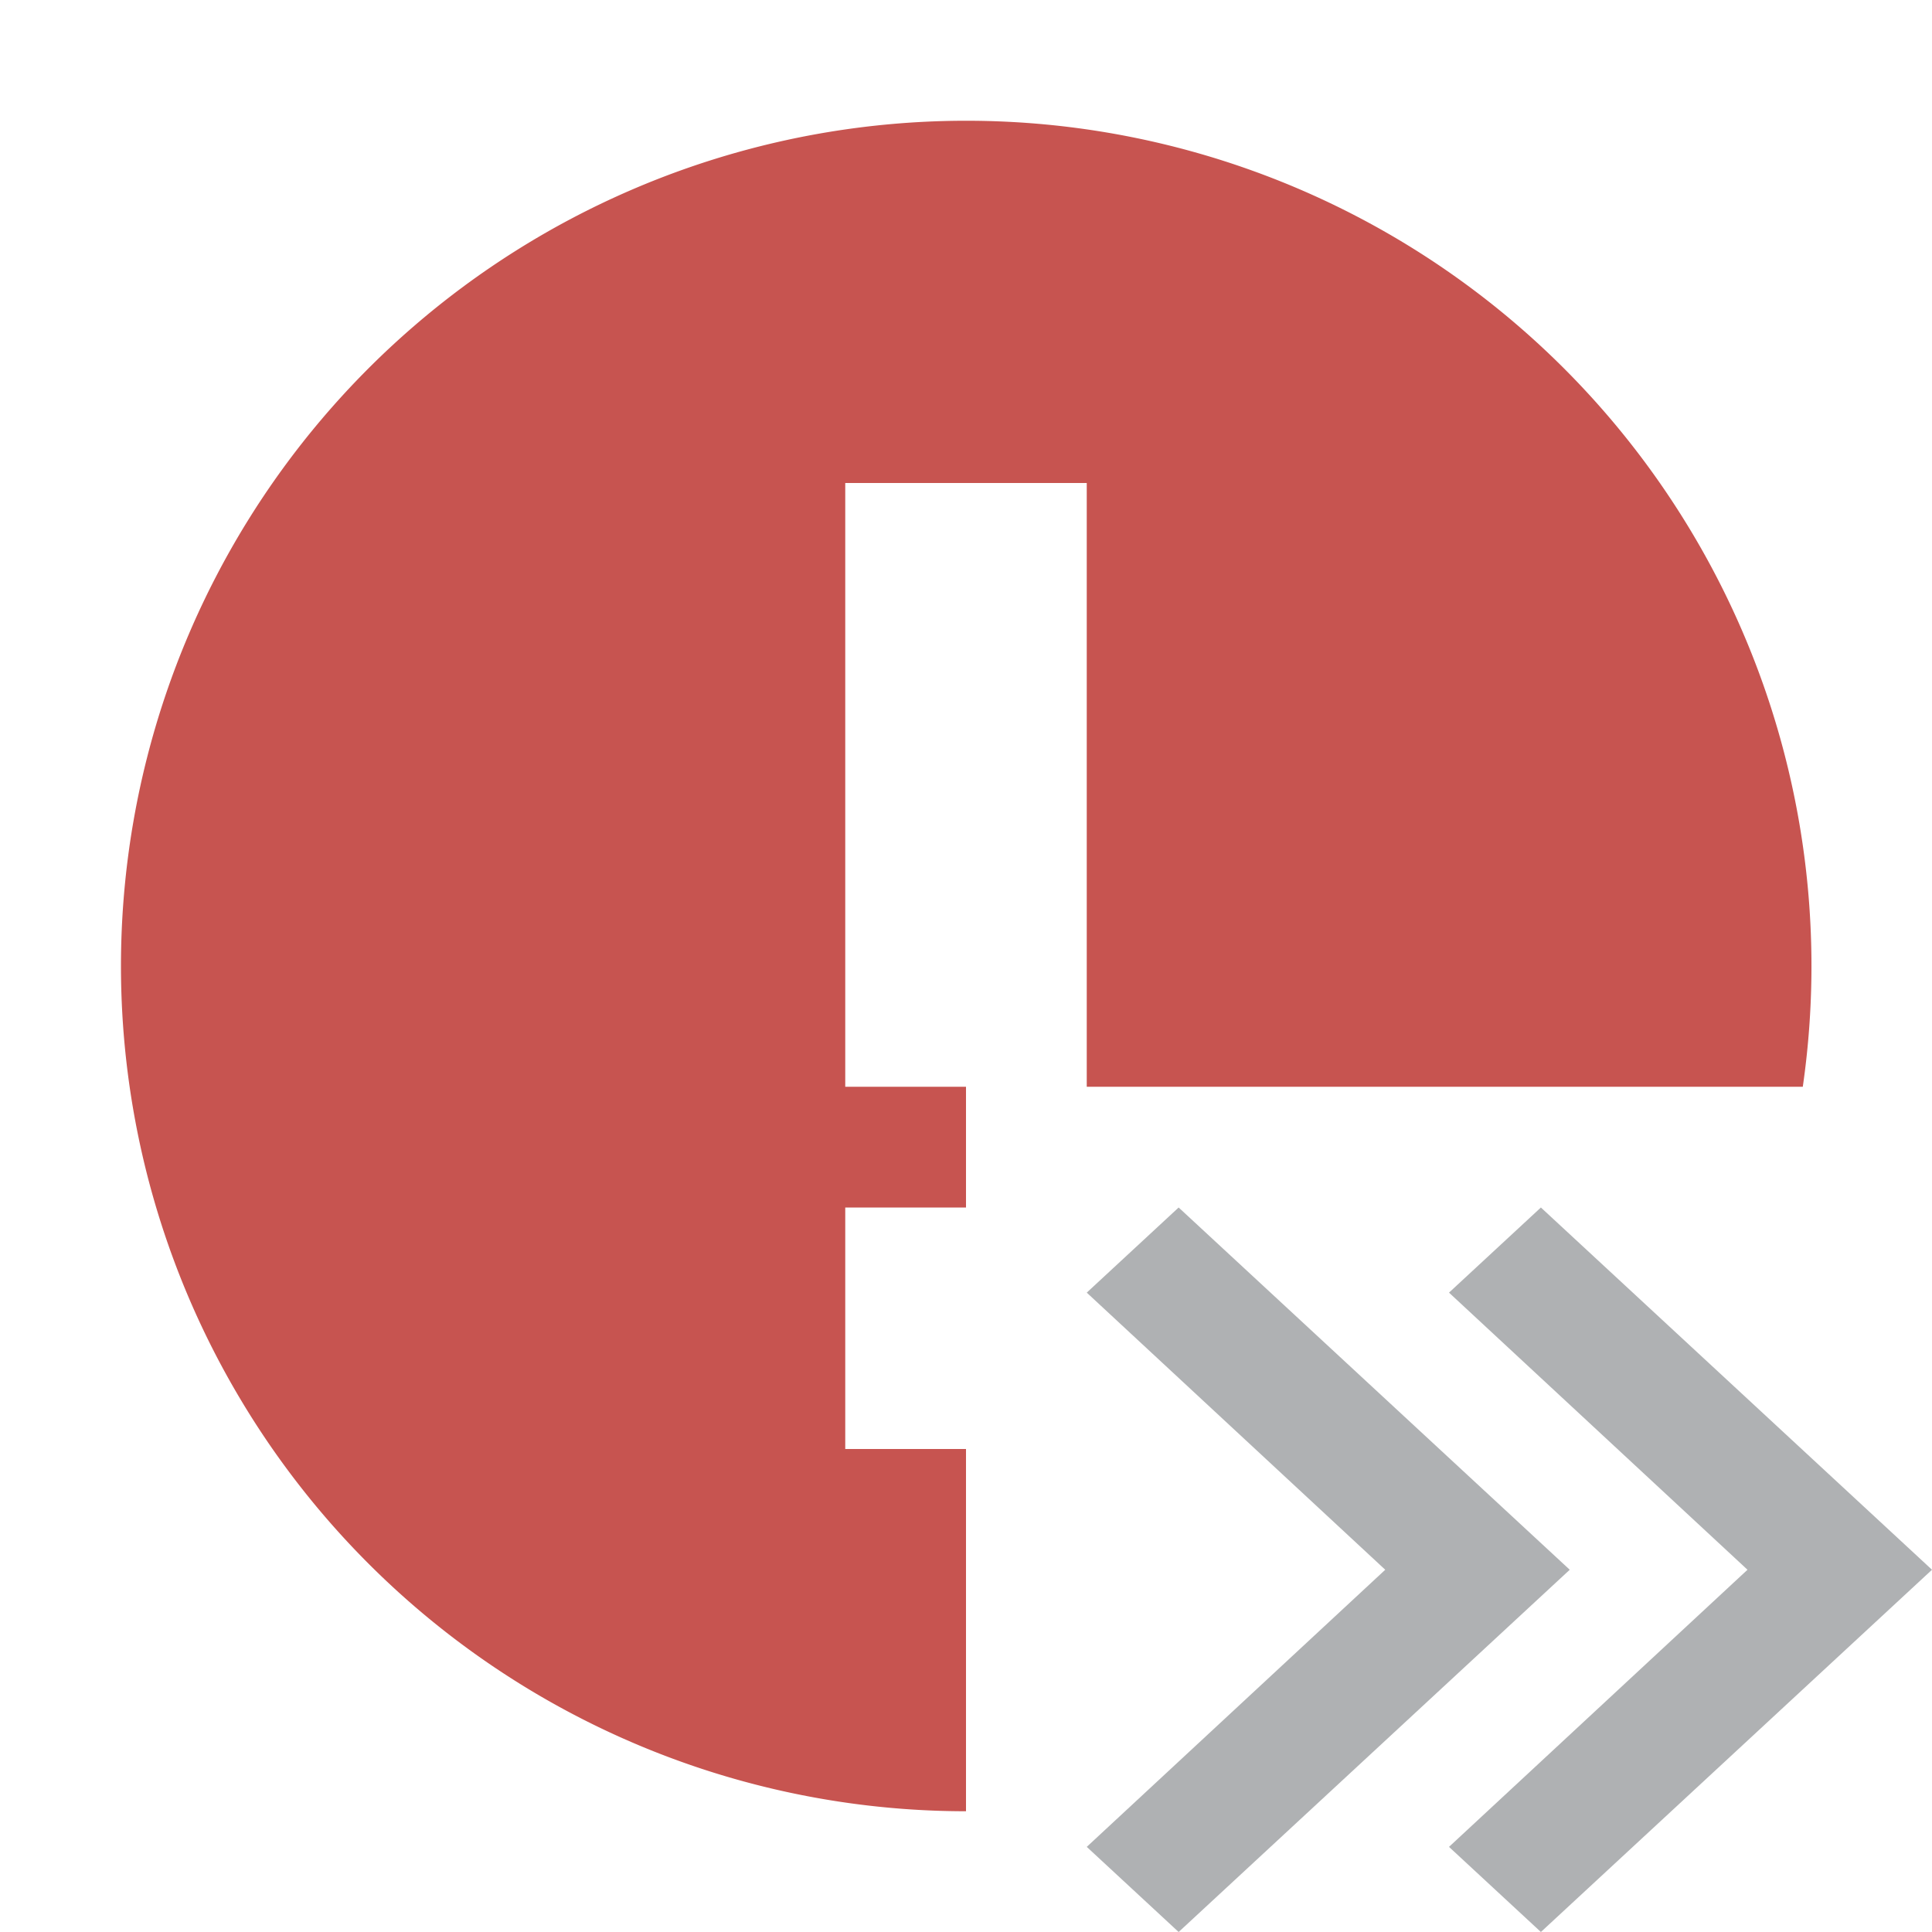 <svg width="16" height="16" viewBox="0 0 16 16" fill="none" xmlns="http://www.w3.org/2000/svg"><path fill-rule="evenodd" clip-rule="evenodd" d="M8 15a7 7 0 1 1 6.93-6H9V4H7v5h1v1H7v2h1v3z" fill="#C75450"/><path fill-rule="evenodd" clip-rule="evenodd" d="M9 10.705L9.761 10 13 13l-3.239 3L9 15.295 11.472 13 9 10.705zm3 0l.761-.705L16 13l-3.239 3-.761-.705L14.472 13 12 10.705z" fill="#AFB1B3"/></svg>